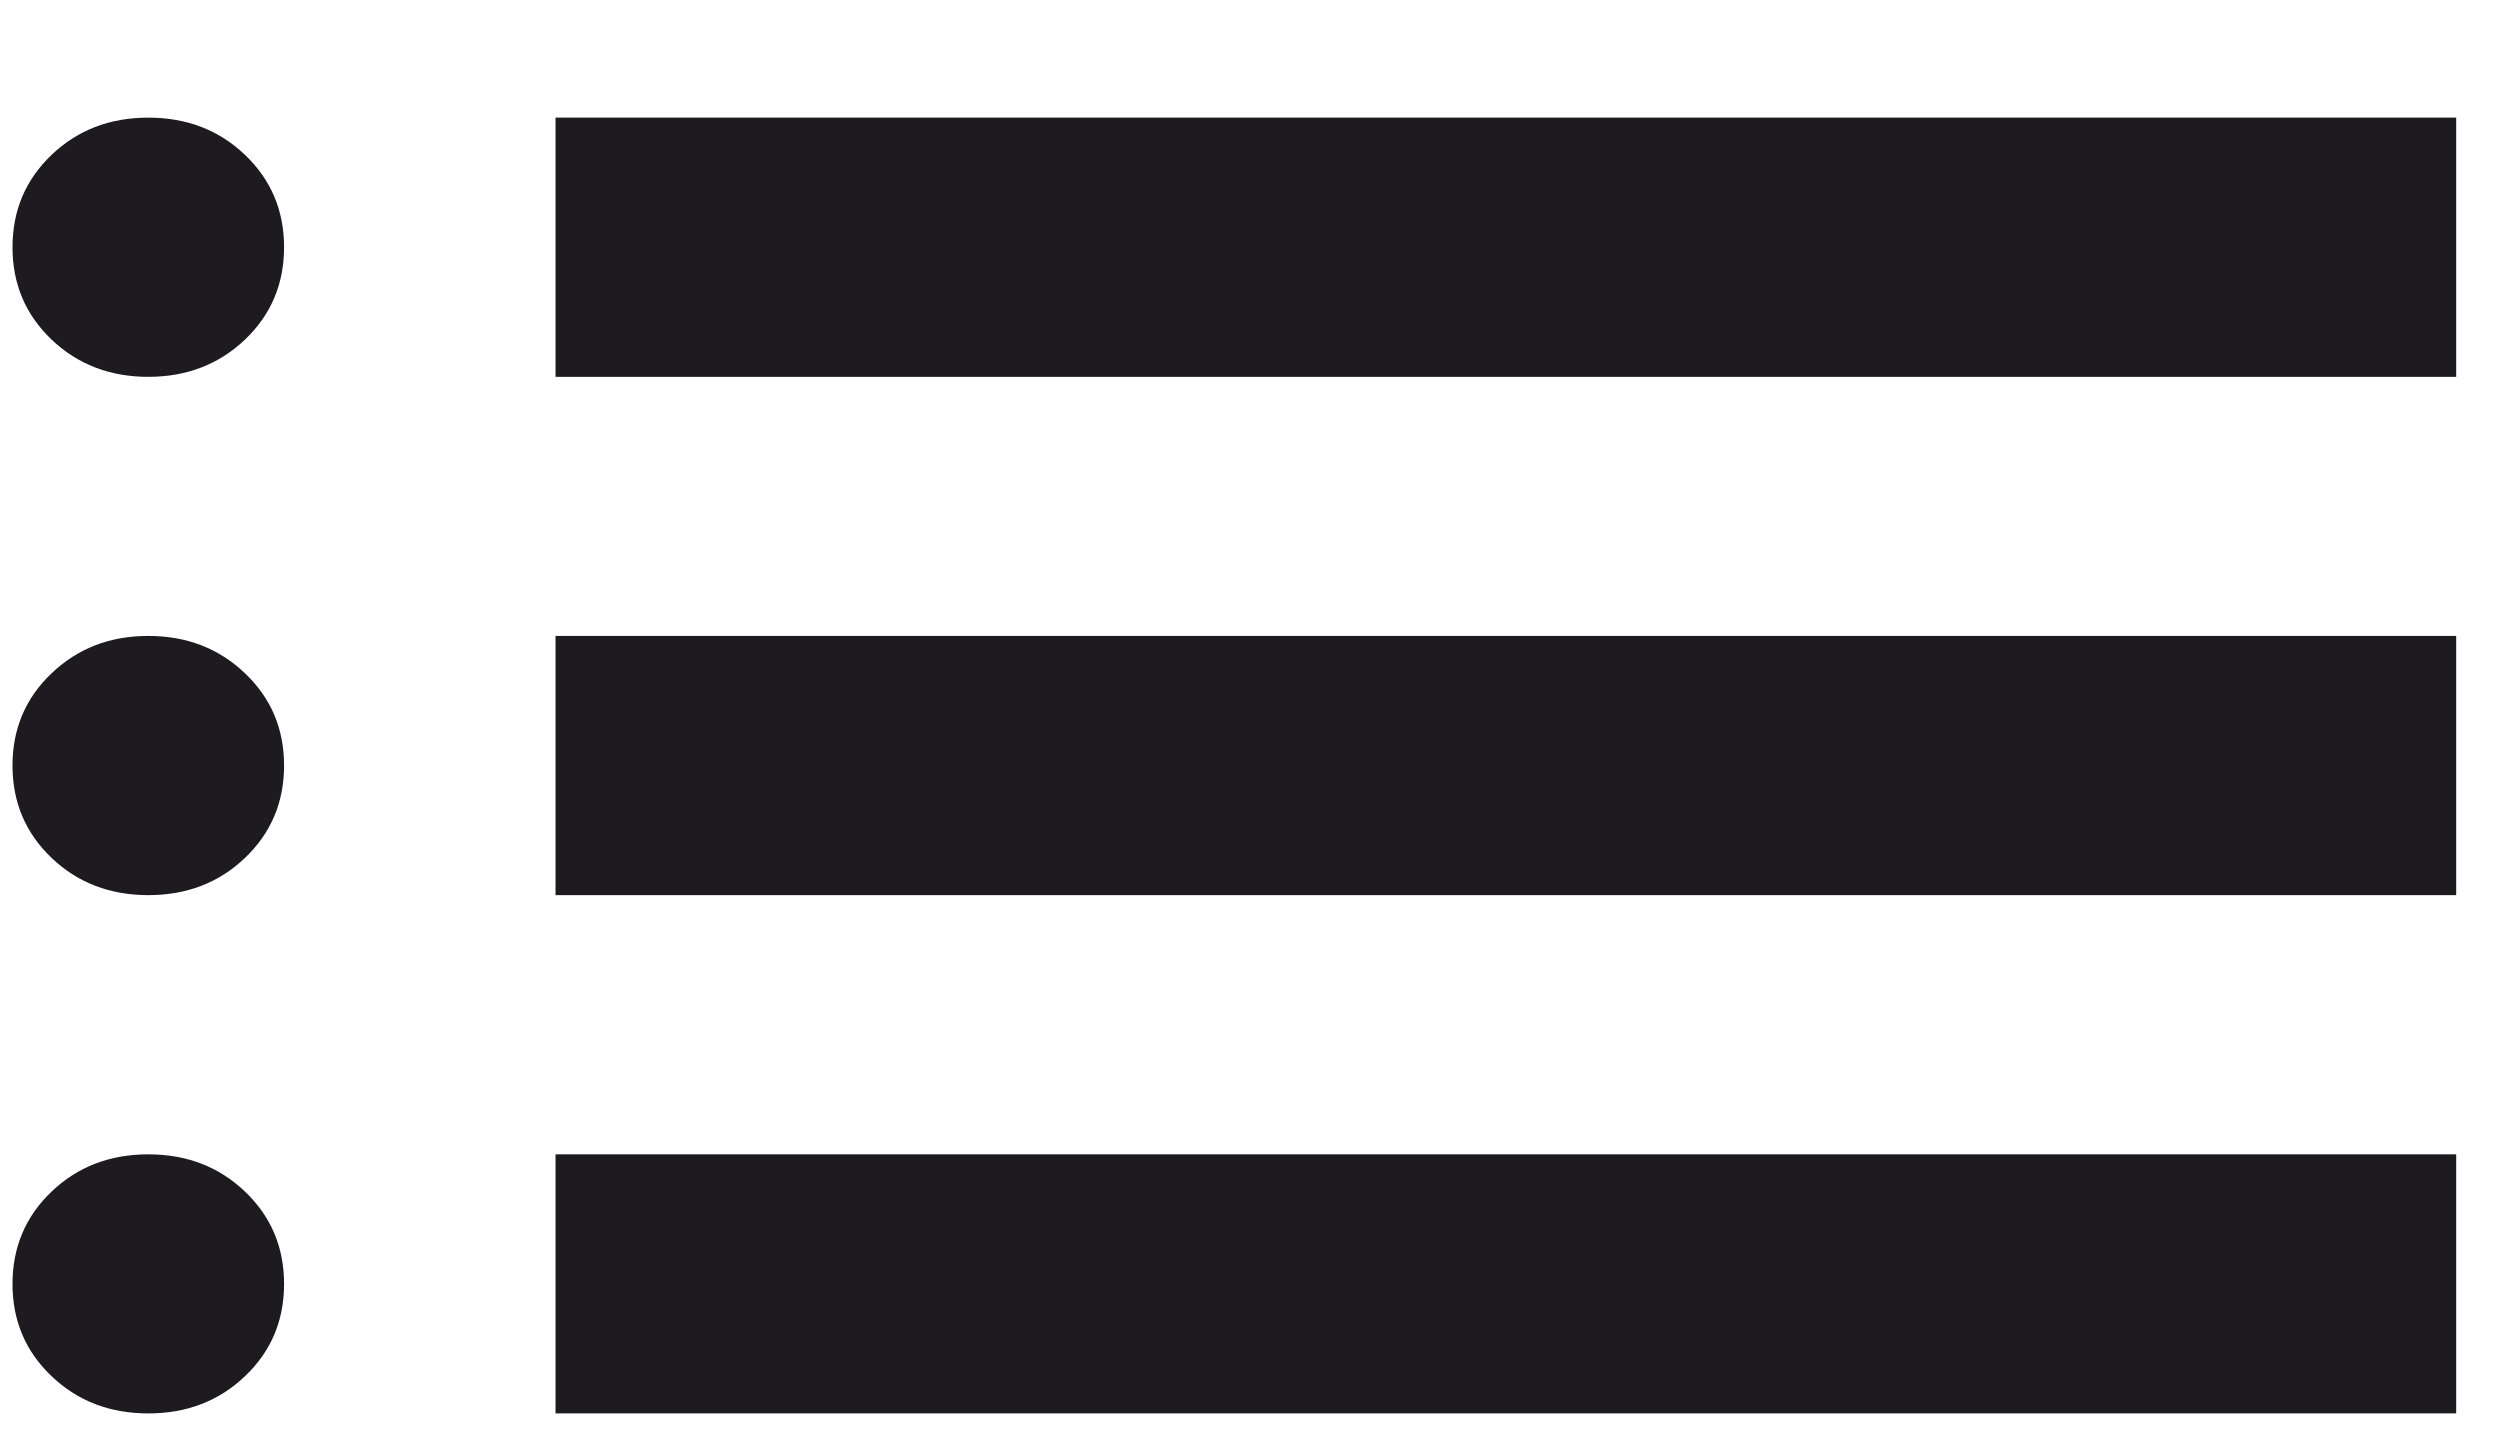 <svg width="19" height="11" viewBox="0 0 19 11" fill="none" xmlns="http://www.w3.org/2000/svg">
<path d="M4.222 2.864V0.894H18.667V2.864H4.222ZM4.222 6.803V4.833H18.667V6.803H4.222ZM4.222 10.742V8.773H18.667V10.742H4.222ZM1.127 2.864C0.835 2.864 0.59 2.769 0.392 2.581C0.194 2.392 0.095 2.158 0.095 1.879C0.095 1.6 0.194 1.366 0.392 1.177C0.59 0.988 0.835 0.894 1.127 0.894C1.419 0.894 1.664 0.988 1.862 1.177C2.06 1.366 2.159 1.6 2.159 1.879C2.159 2.158 2.06 2.392 1.862 2.581C1.664 2.769 1.419 2.864 1.127 2.864ZM1.127 6.803C0.835 6.803 0.59 6.709 0.392 6.52C0.194 6.331 0.095 6.097 0.095 5.818C0.095 5.539 0.194 5.305 0.392 5.117C0.59 4.928 0.835 4.833 1.127 4.833C1.419 4.833 1.664 4.928 1.862 5.117C2.06 5.305 2.159 5.539 2.159 5.818C2.159 6.097 2.06 6.331 1.862 6.52C1.664 6.709 1.419 6.803 1.127 6.803ZM1.127 10.742C0.835 10.742 0.59 10.648 0.392 10.459C0.194 10.271 0.095 10.037 0.095 9.758C0.095 9.479 0.194 9.245 0.392 9.056C0.59 8.867 0.835 8.773 1.127 8.773C1.419 8.773 1.664 8.867 1.862 9.056C2.06 9.245 2.159 9.479 2.159 9.758C2.159 10.037 2.06 10.271 1.862 10.459C1.664 10.648 1.419 10.742 1.127 10.742Z" fill="#1D1B20"/>
</svg>
